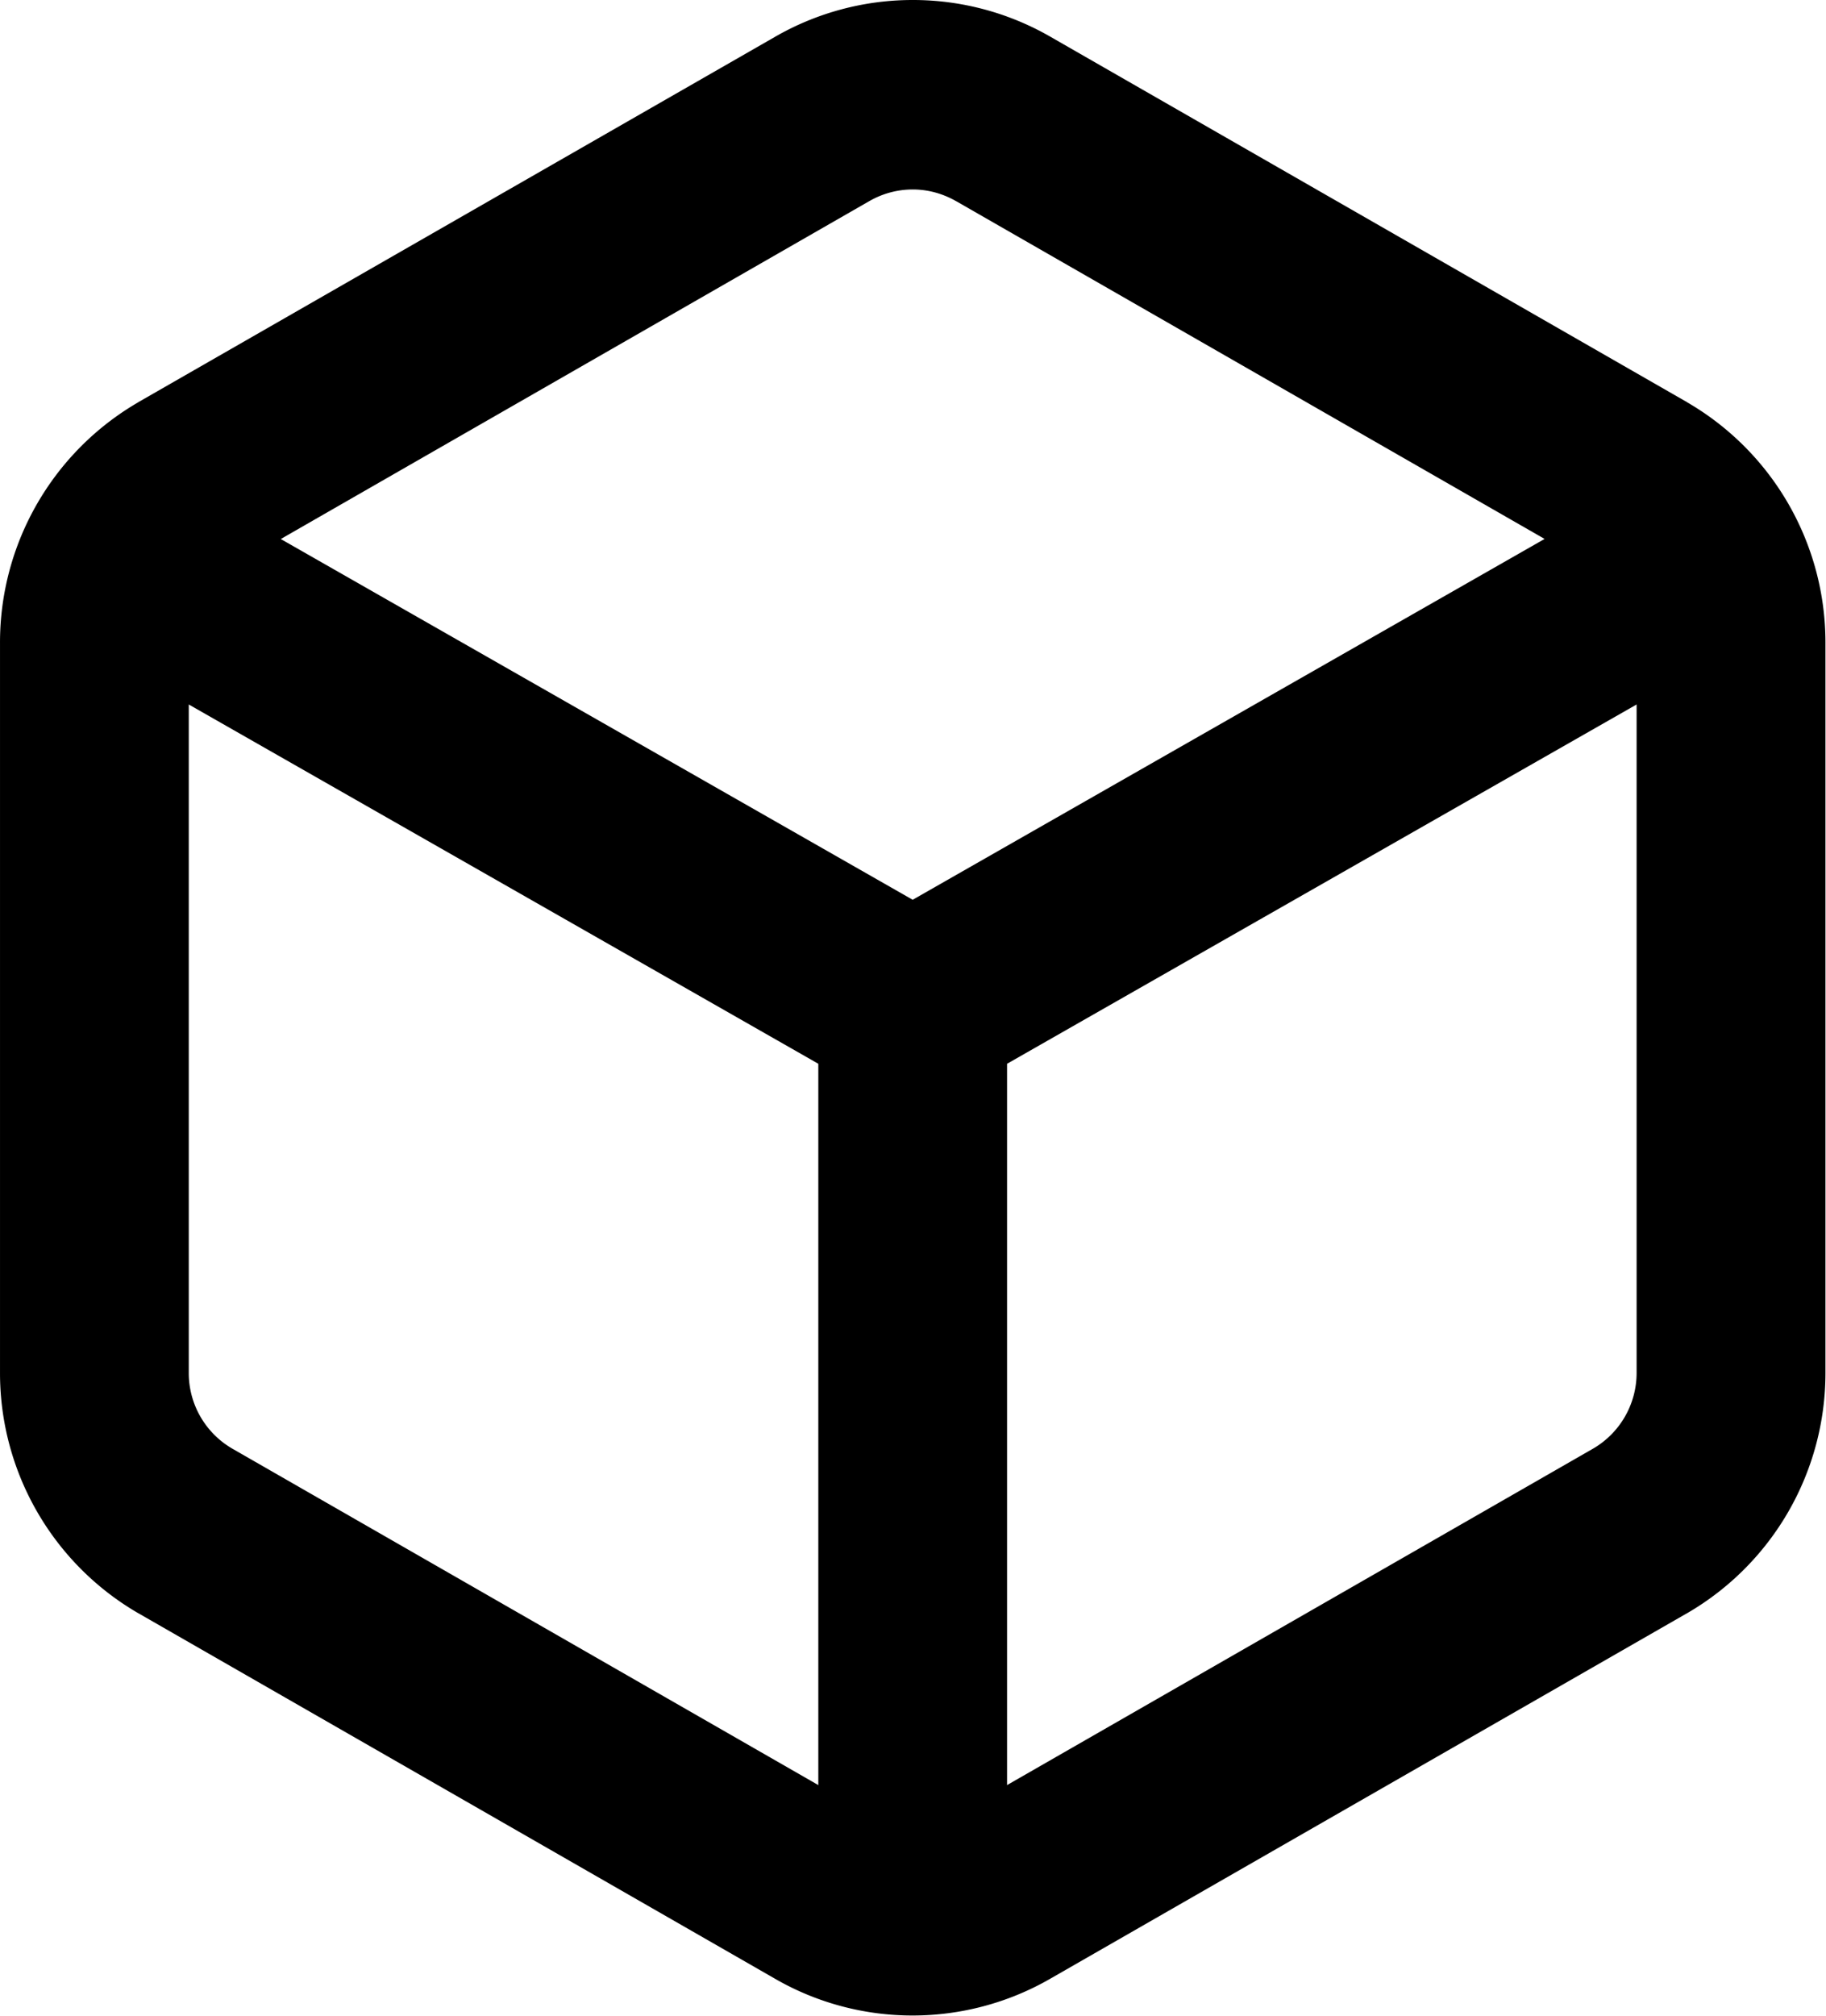 <svg xmlns="http://www.w3.org/2000/svg" viewBox="0 0 29 32"><path d="M12 .964a3.03 3.03 0 0 0-1.516.406l-7 4.015a1.039 1.043 0 0 0-.004.003 3.053 3.053 0 0 0-1.518 2.637 1.039 1.043 0 0 0 0 .001v8.033a1.039 1.043 0 0 0 0 .002 3.053 3.053 0 0 0 1.518 2.637 1.039 1.043 0 0 0 .004.002l7 4.017c.938.542 2.098.54 3.036-.003l6.996-4.014a1.039 1.043 0 0 0 .004-.002 3.053 3.053 0 0 0 1.519-2.637 1.039 1.043 0 0 0 0-.002V8.026a1.039 1.043 0 0 0 0-.001 3.053 3.053 0 0 0-1.519-2.637 1.039 1.043 0 0 0-.004-.003L13.52 1.371A3.03 3.03 0 0 0 12 .964Zm0 2.083c.166 0 .33.044.48.13a1.039 1.043 0 0 0 .004.002l6.466 3.71L12 10.856 5.05 6.89l6.466-3.711a1.039 1.043 0 0 0 .004-.002.956.956 0 0 1 .48-.13ZM4.038 8.709l6.924 3.95v7.93L4.52 16.892a.961.961 0 0 1-.482-.833Zm15.924 0v7.348a.963.963 0 0 1-.482.835l-6.442 3.697v-7.93z" transform="matrix(1.444 0 0 1.444 -2.833 -1.392)"/></svg>